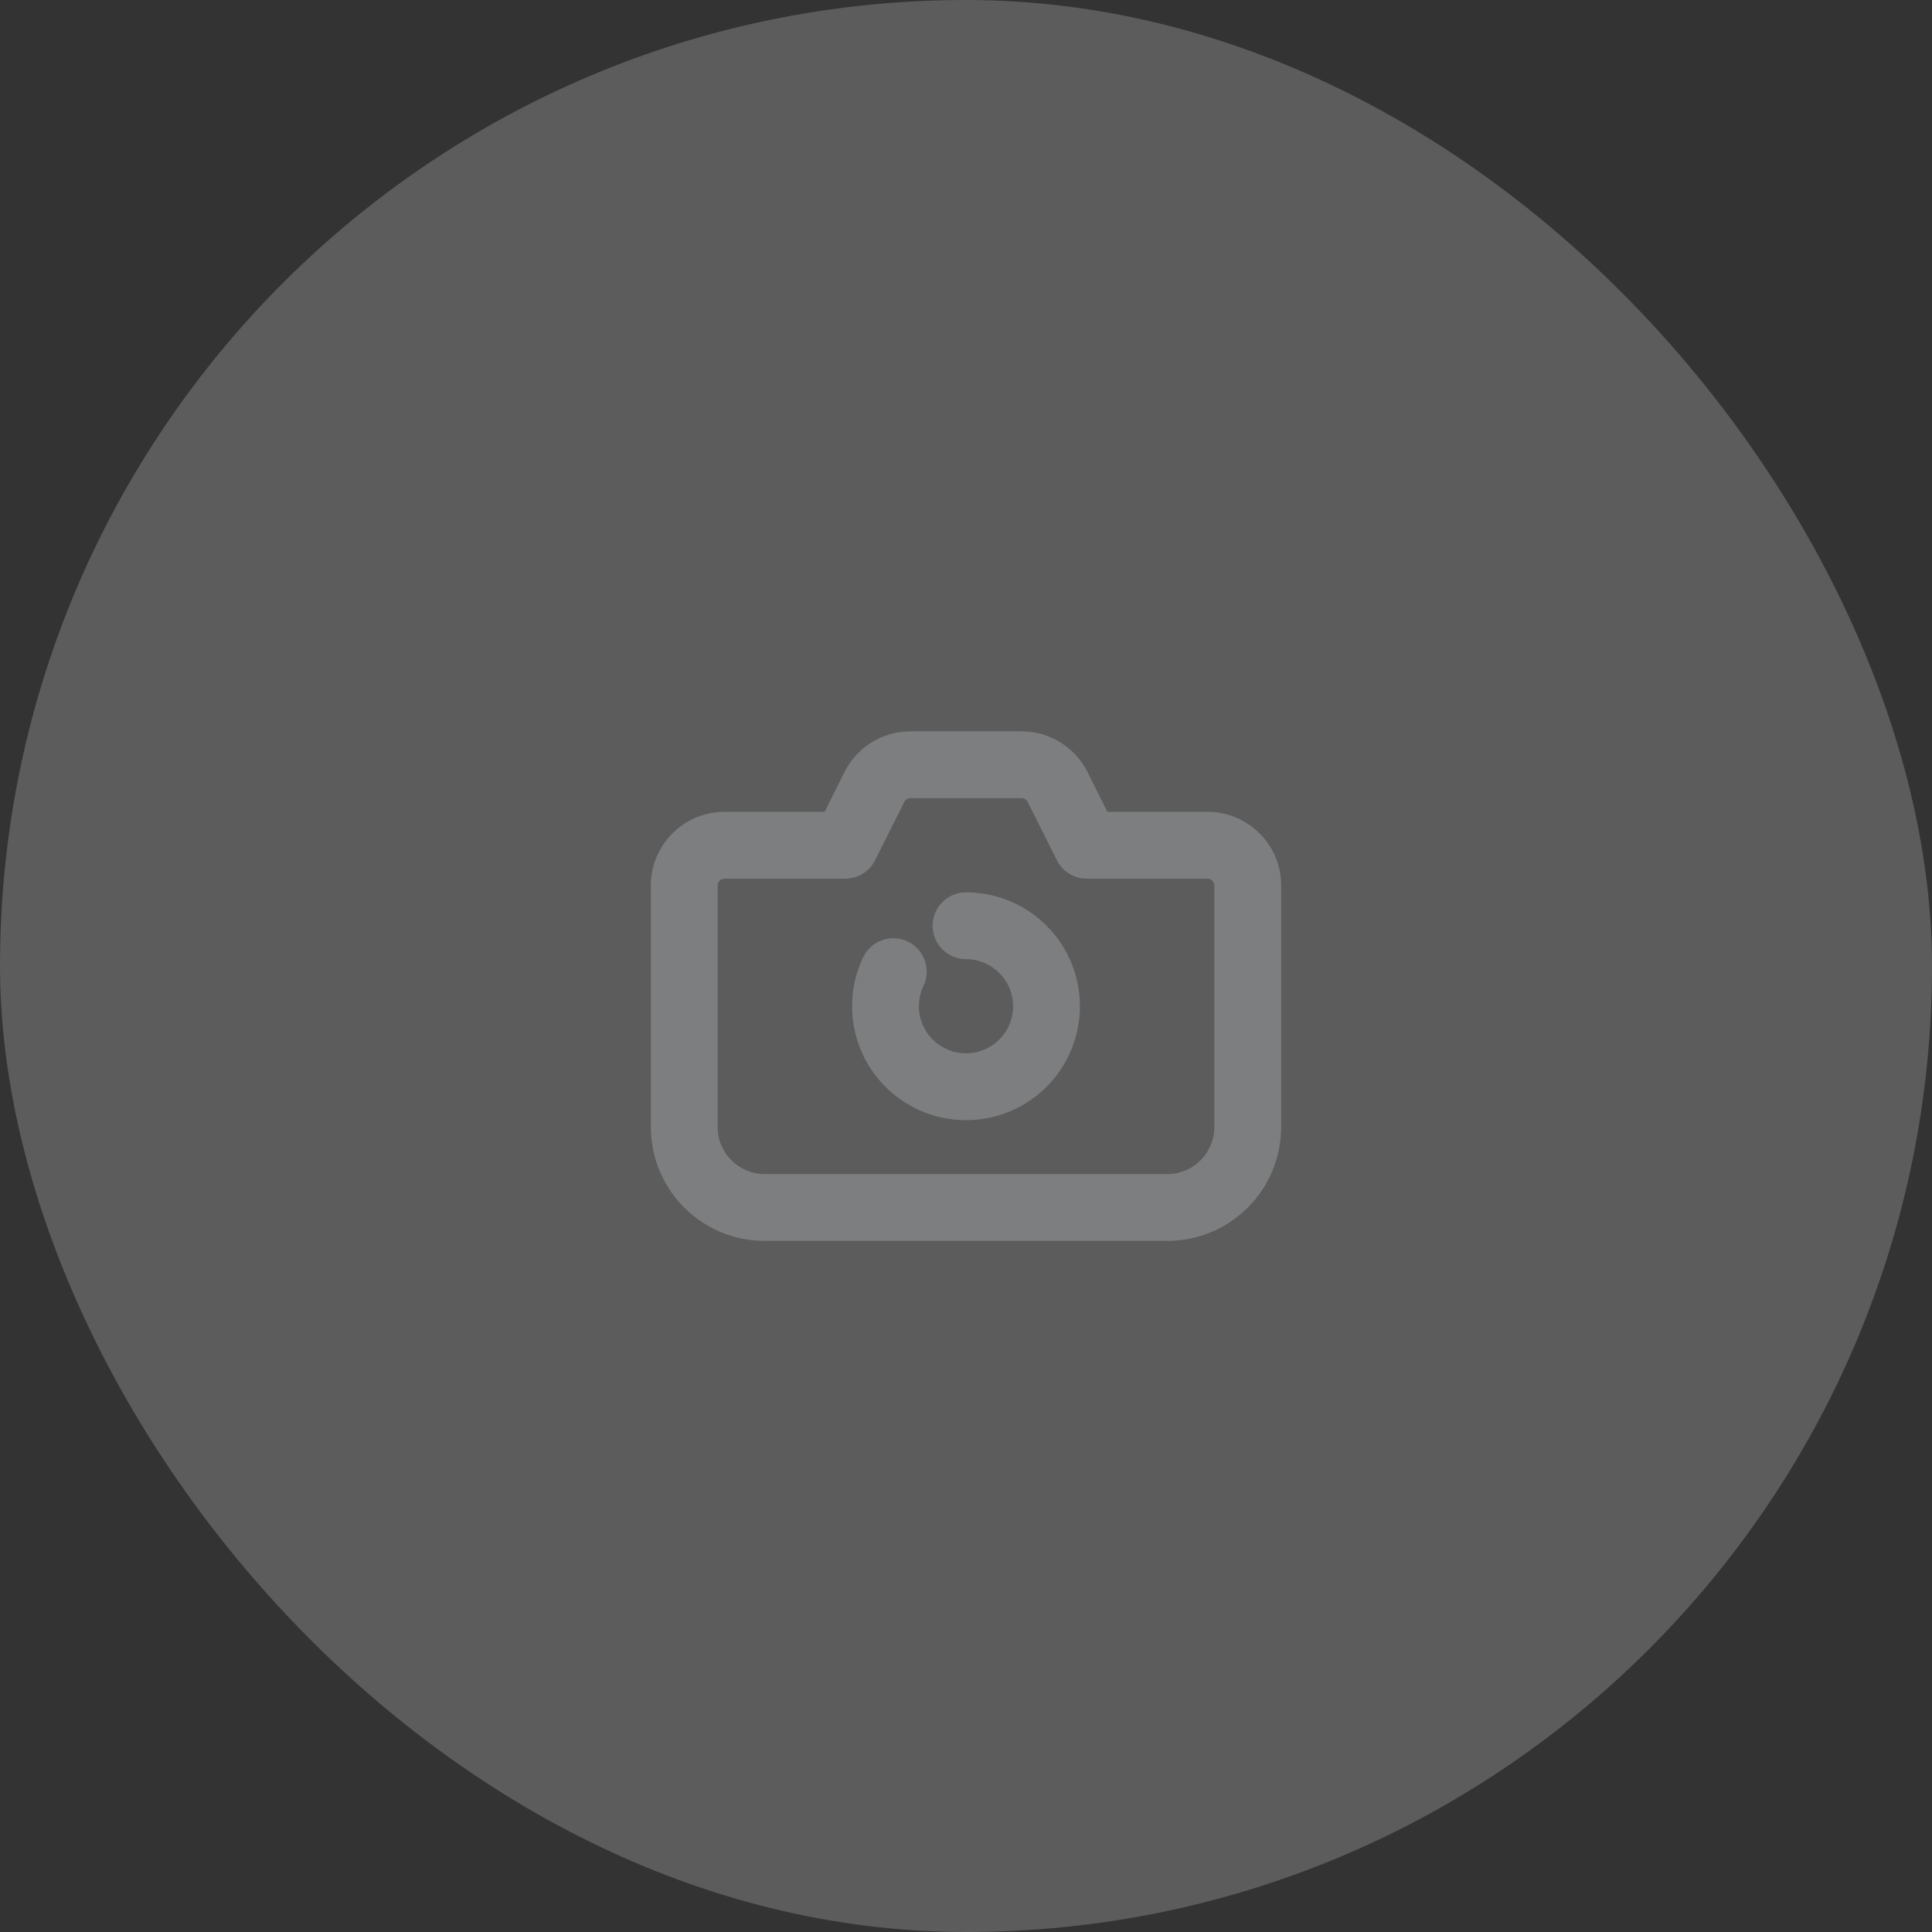 <svg width="48" height="48" viewBox="0 0 48 48" fill="none" xmlns="http://www.w3.org/2000/svg">
<rect x="0" y="0" width="48" height="48" fill="#333333" stroke="none"/>
<rect width="48" height="48" rx="24" fill="white" fill-opacity="0.2"/>
<path fill-rule="evenodd" clip-rule="evenodd" d="M22.466 19.924C22.495 19.866 22.554 19.83 22.618 19.83H25.382C25.446 19.83 25.505 19.866 25.534 19.924L26.258 21.371C26.398 21.652 26.686 21.83 27 21.83H30C30.094 21.83 30.17 21.906 30.17 22V28C30.17 28.646 29.646 29.17 29 29.17H19C18.354 29.17 17.83 28.646 17.83 28V22C17.83 21.906 17.906 21.83 18 21.83H21C21.314 21.83 21.602 21.652 21.742 21.371L22.466 19.924ZM22.618 18.17C21.925 18.17 21.291 18.561 20.981 19.181L20.487 20.17H18C16.989 20.17 16.17 20.989 16.17 22V28C16.17 29.563 17.437 30.83 19 30.83H29C30.563 30.83 31.83 29.563 31.83 28V22C31.83 20.989 31.011 20.17 30 20.17H27.513L27.019 19.181C26.709 18.561 26.075 18.17 25.382 18.17H22.618ZM24 22.17C23.541 22.17 23.17 22.541 23.17 23C23.17 23.458 23.541 23.83 24 23.83C24.646 23.83 25.17 24.354 25.17 25C25.17 25.646 24.646 26.17 24 26.17C23.354 26.17 22.83 25.646 22.83 25C22.83 24.818 22.871 24.648 22.943 24.497C23.14 24.084 22.965 23.588 22.551 23.391C22.137 23.193 21.642 23.369 21.445 23.782C21.268 24.152 21.17 24.566 21.17 25C21.17 26.563 22.437 27.83 24 27.83C25.563 27.83 26.83 26.563 26.83 25C26.83 23.437 25.563 22.17 24 22.17Z" fill="#7D7E7F"/>
</svg>
